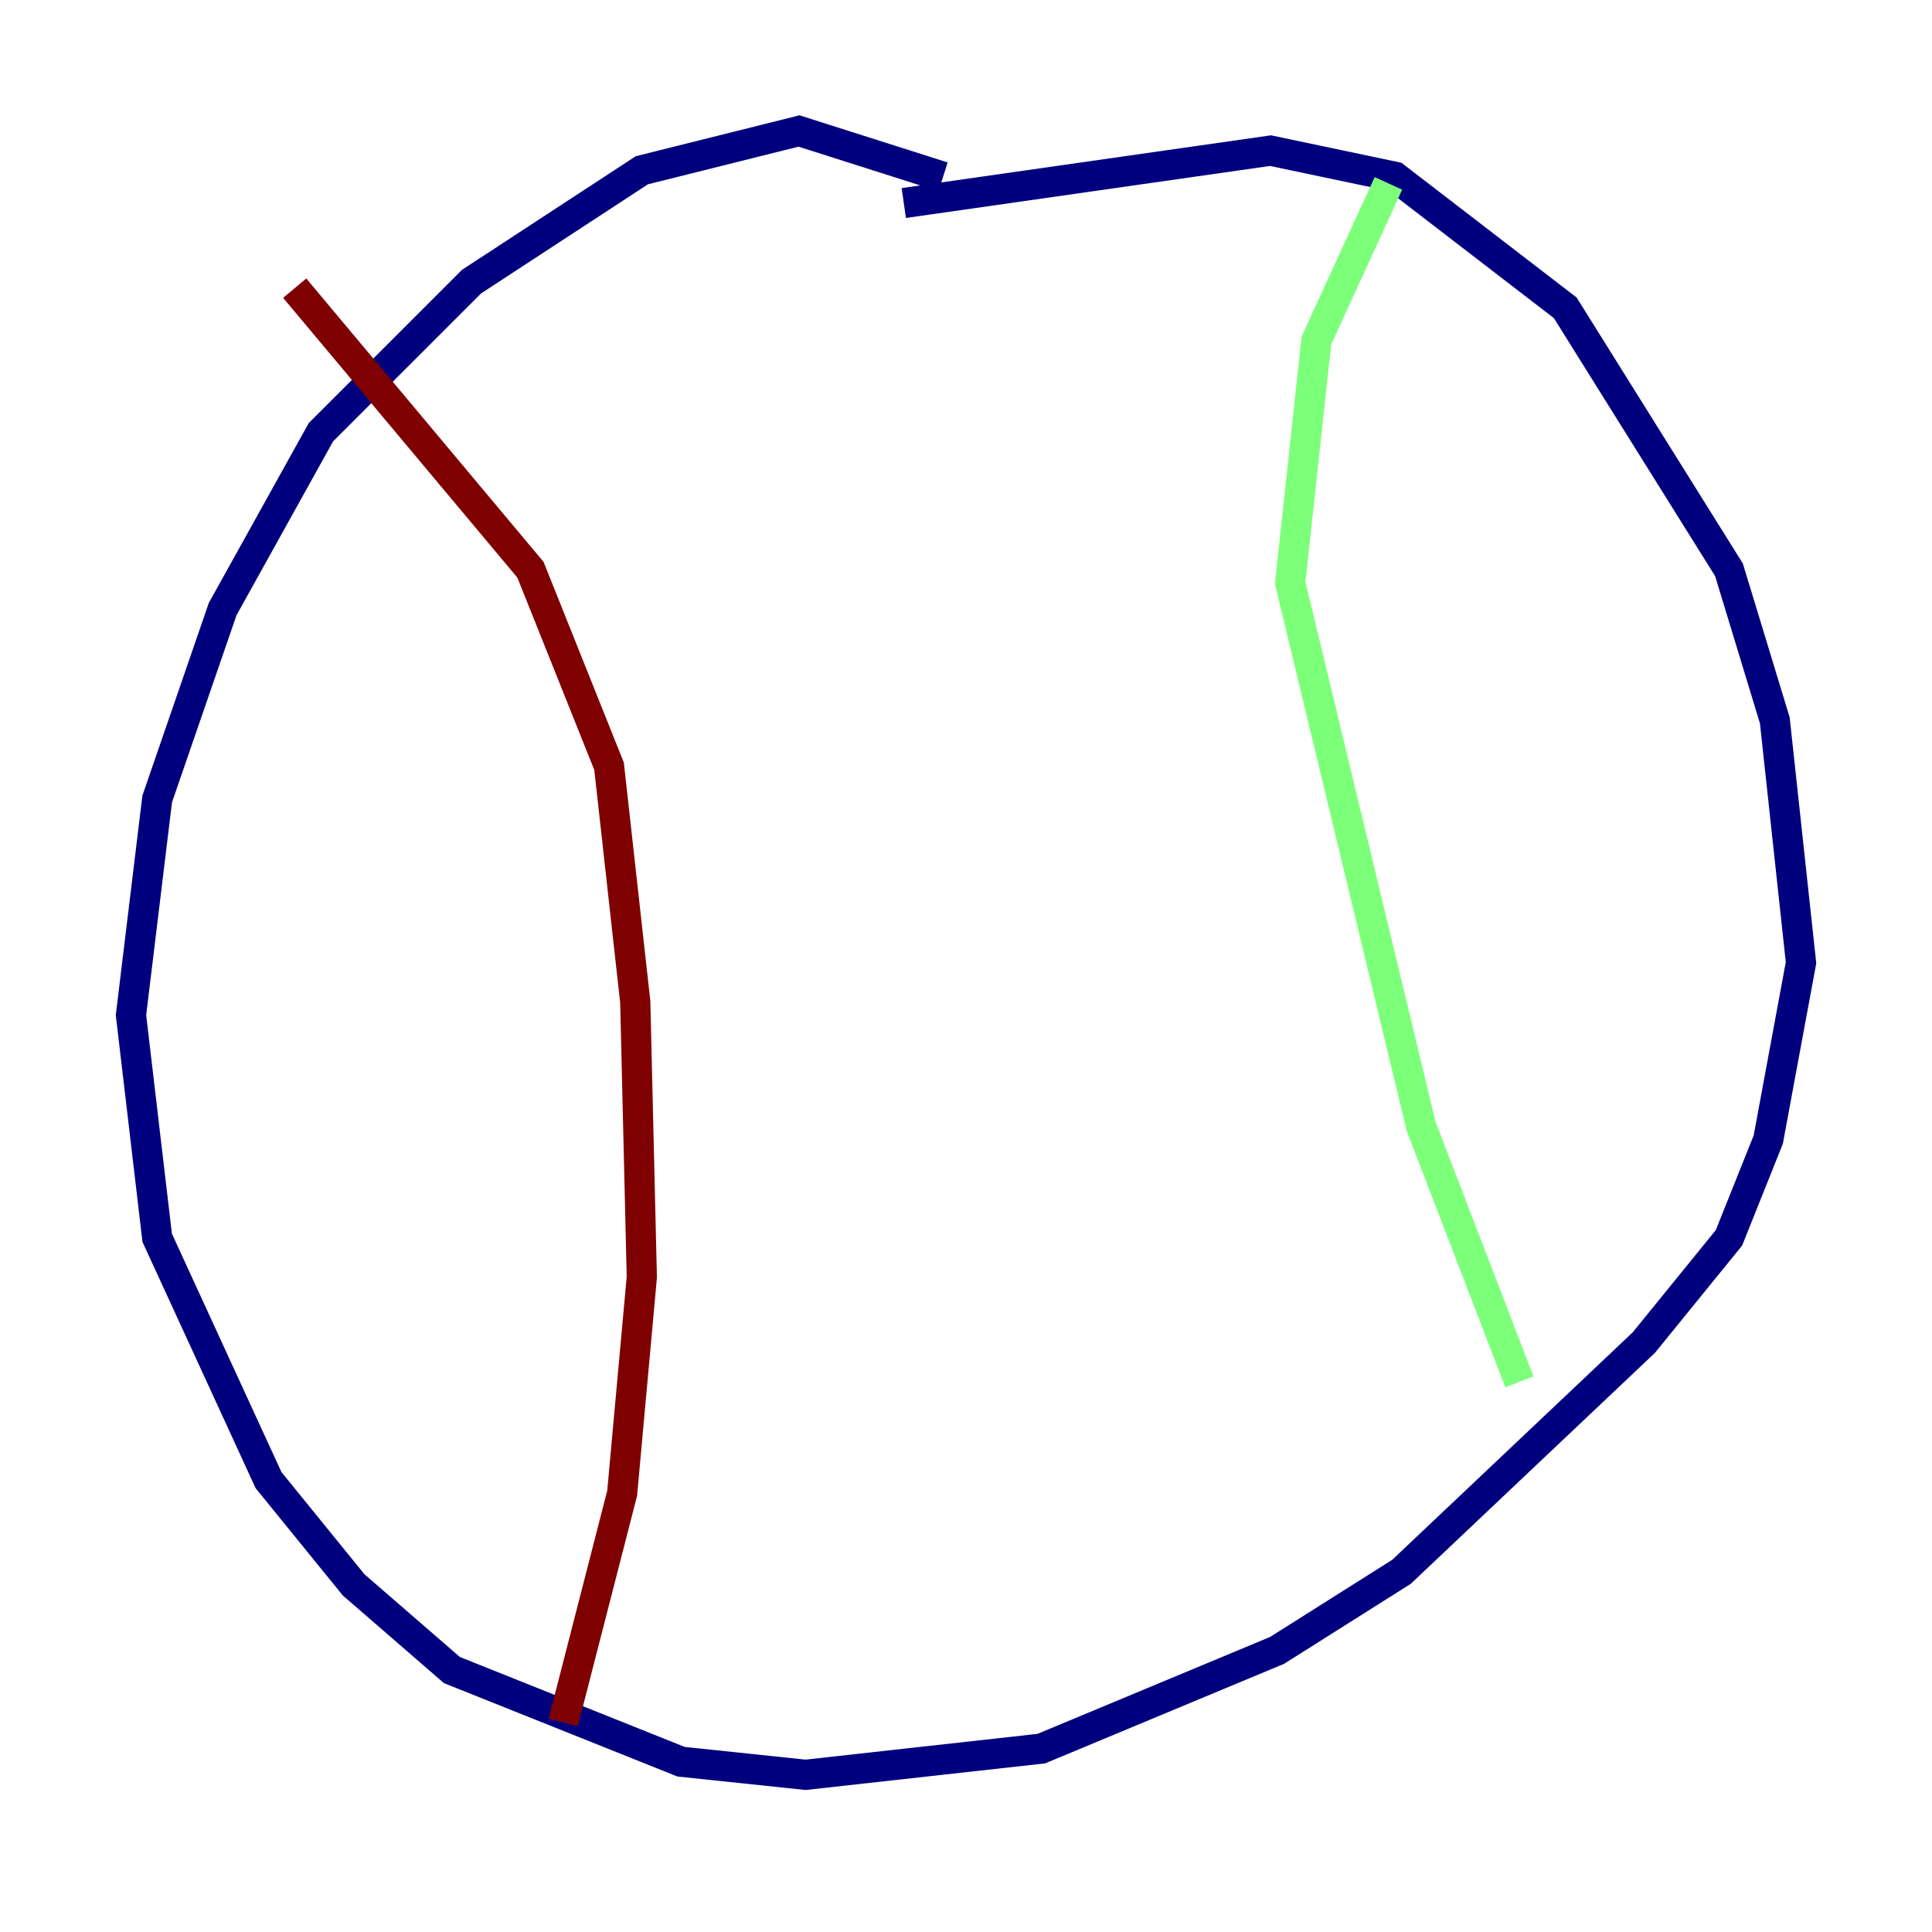 <?xml version="1.0" encoding="utf-8" ?>
<svg baseProfile="tiny" height="128" version="1.2" viewBox="0,0,128,128" width="128" xmlns="http://www.w3.org/2000/svg" xmlns:ev="http://www.w3.org/2001/xml-events" xmlns:xlink="http://www.w3.org/1999/xlink"><defs /><polyline fill="none" points="62.481,11.715 52.936,8.678 42.522,11.281 31.241,18.658 21.261,28.637 14.752,40.352 10.414,52.936 8.678,67.254 10.414,82.007 17.79,98.061 23.43,105.003 29.939,110.644 45.125,116.719 53.37,117.586 68.99,115.851 84.61,109.342 92.854,104.136 108.909,88.949 114.549,82.007 117.153,75.498 119.322,63.783 117.586,47.729 114.549,37.749 103.702,20.393 92.42,11.715 84.176,9.98 59.878,13.451" stroke="#00007f" stroke-width="2" /><polyline fill="none" points="91.986,12.149 87.214,22.563 85.478,38.617 94.156,74.63 100.664,91.552" stroke="#7cff79" stroke-width="2" /><polyline fill="none" points="19.525,19.091 35.146,37.749 40.352,50.766 42.088,66.386 42.522,84.61 41.22,98.929 37.315,114.115" stroke="#7f0000" stroke-width="2" /></svg>
